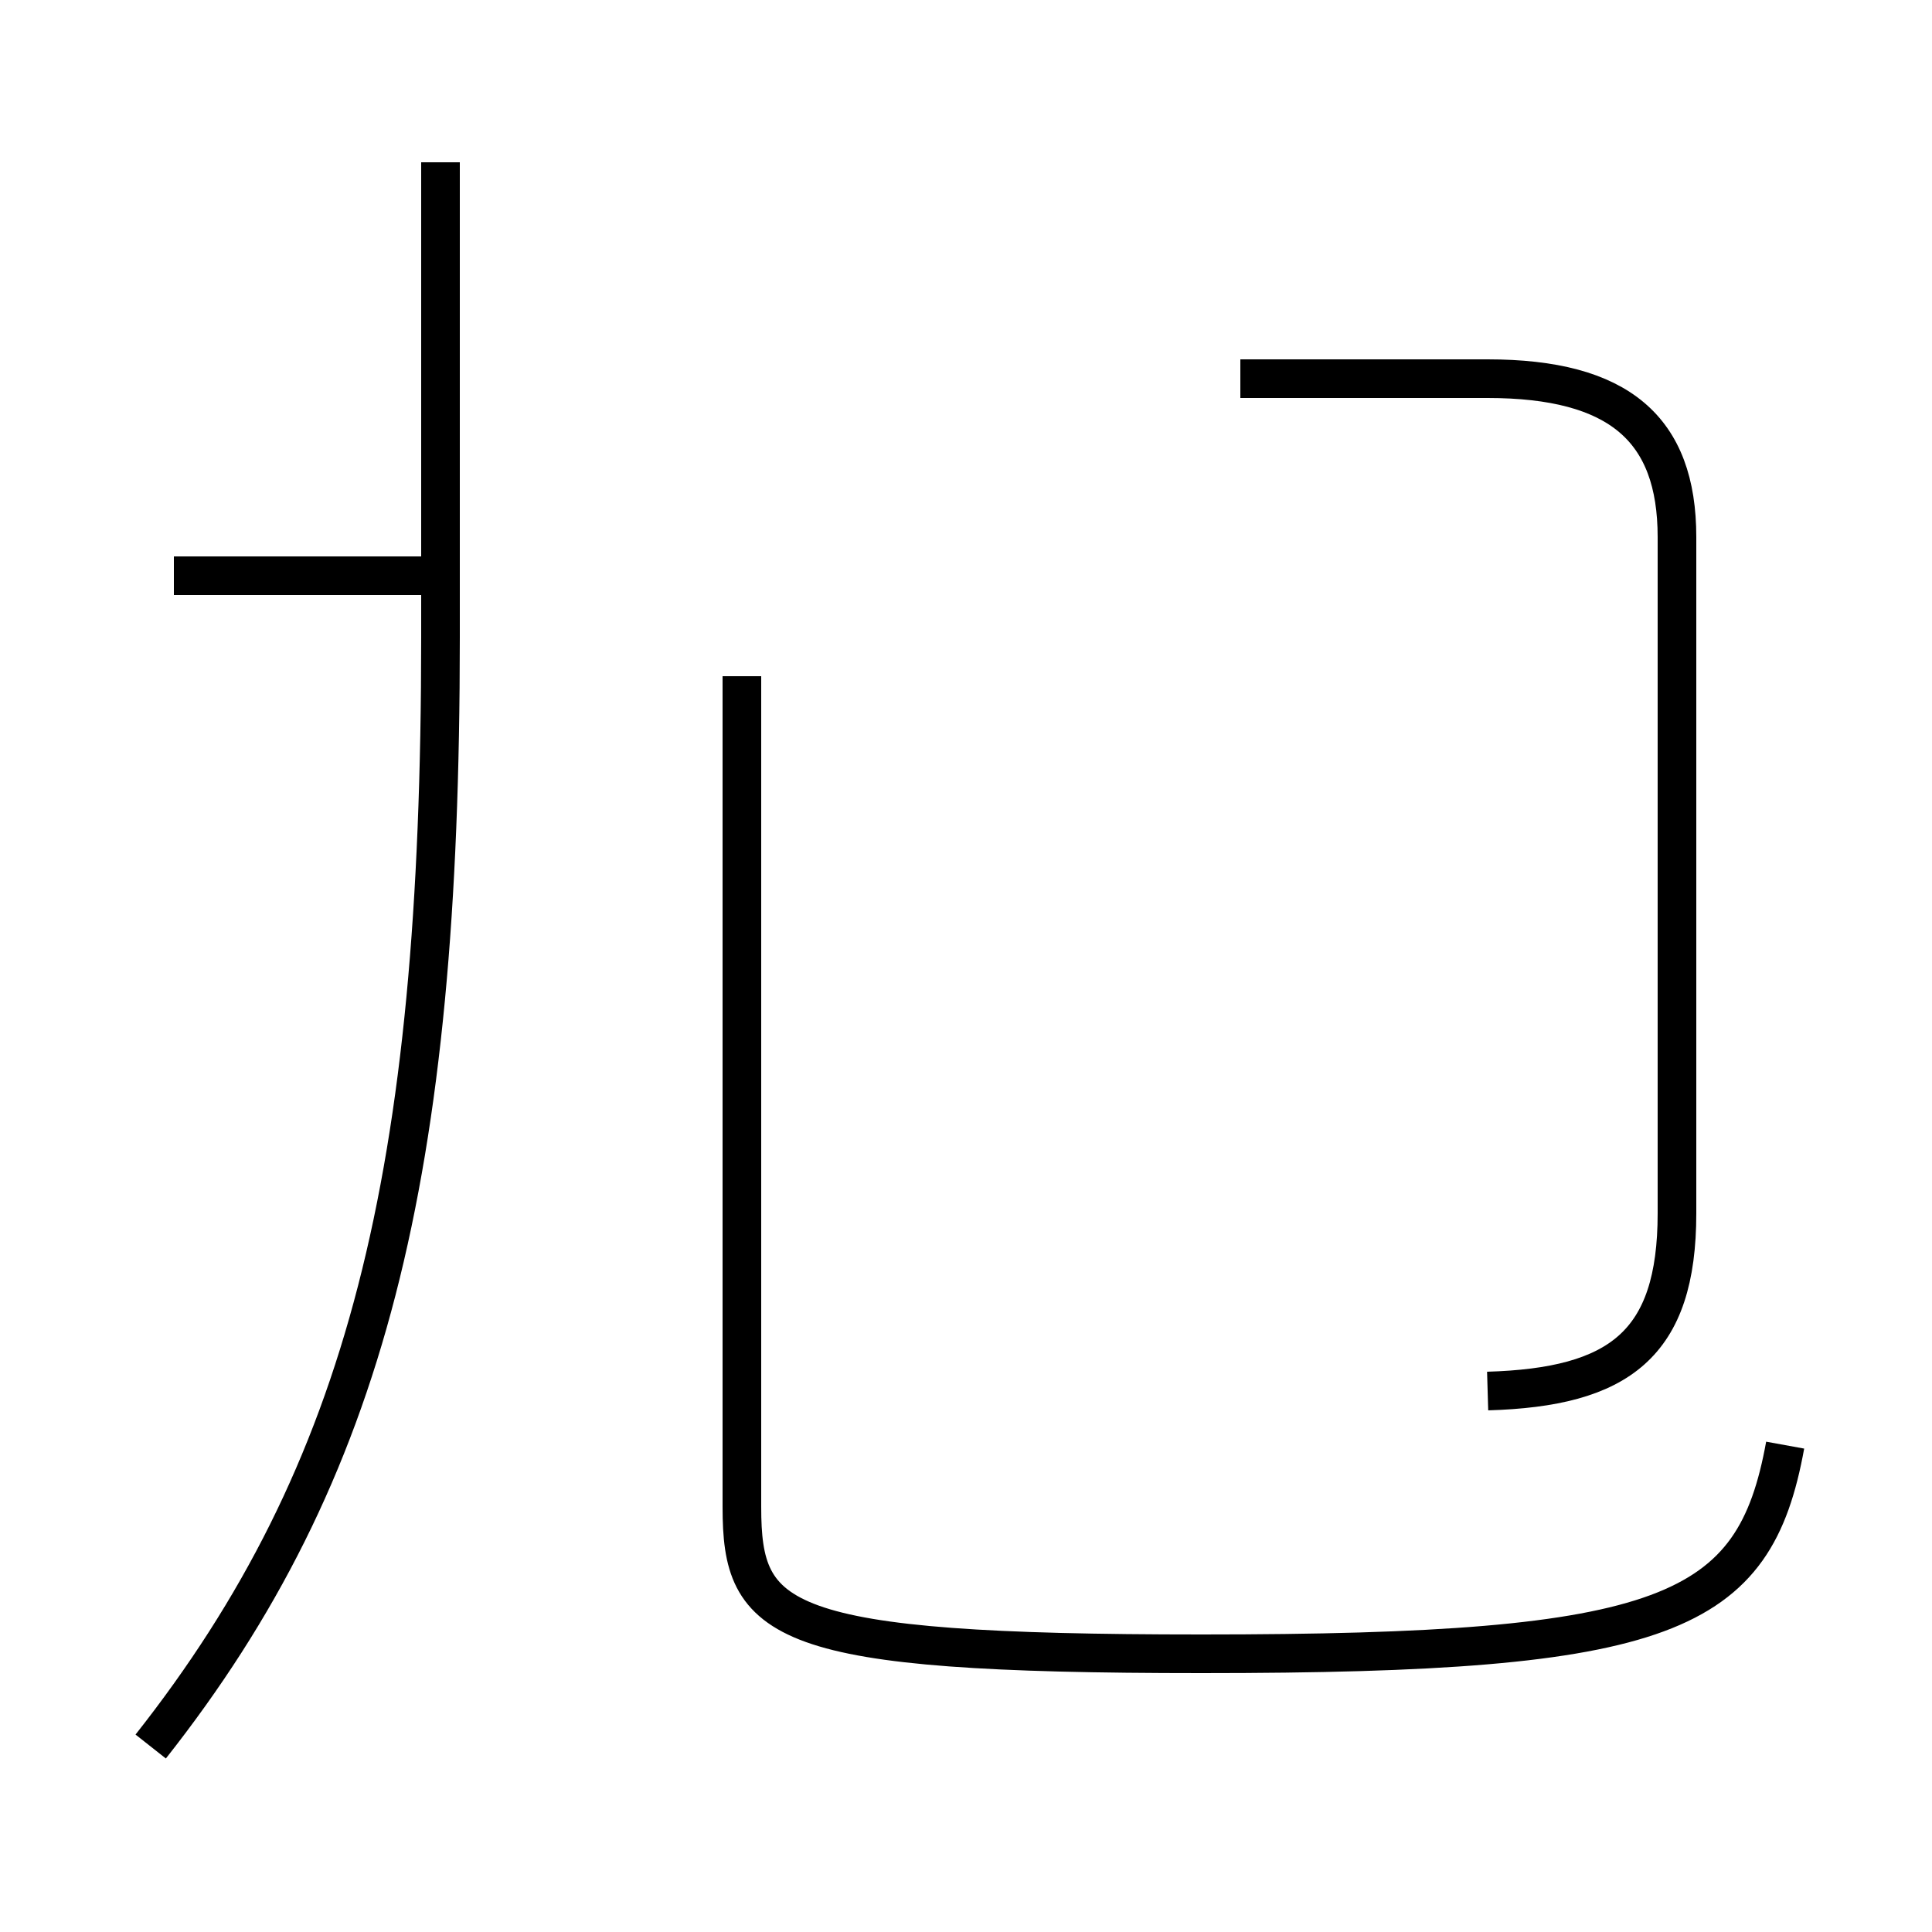 <?xml version='1.0' encoding='utf8'?>
<svg viewBox="0.0 -44.0 50.0 50.0" version="1.1" xmlns="http://www.w3.org/2000/svg">
<rect x="0.0" y="-44.0" width="50.0" height="50.0" fill="#808080" stroke="none"/>
<rect x="-1000" y="-1000" width="2000" height="2000" stroke="white" fill="white"/>
<g style="fill:none; stroke:#000000;  stroke-width:1">
<path d="M 4.5 29.1 L 10.9 29.1 M 3.9 -1.2 C 9.5 5.9 11.4 13.6 11.4 27.5 L 11.4 39.8 M 46.2 6.6 C 45.4 2.2 43.2 1.2 31.1 1.2 C 20.1 1.2 19.2 2.0 19.2 5.0 L 19.2 26.5 M 32.1 34.2 L 38.5 34.2 C 41.9 34.2 43.4 32.9 43.4 30.1 L 43.4 12.6 C 43.4 9.2 41.9 8.1 38.5 8.0 " transform="scale(1, -1)" />
</g>
</svg>